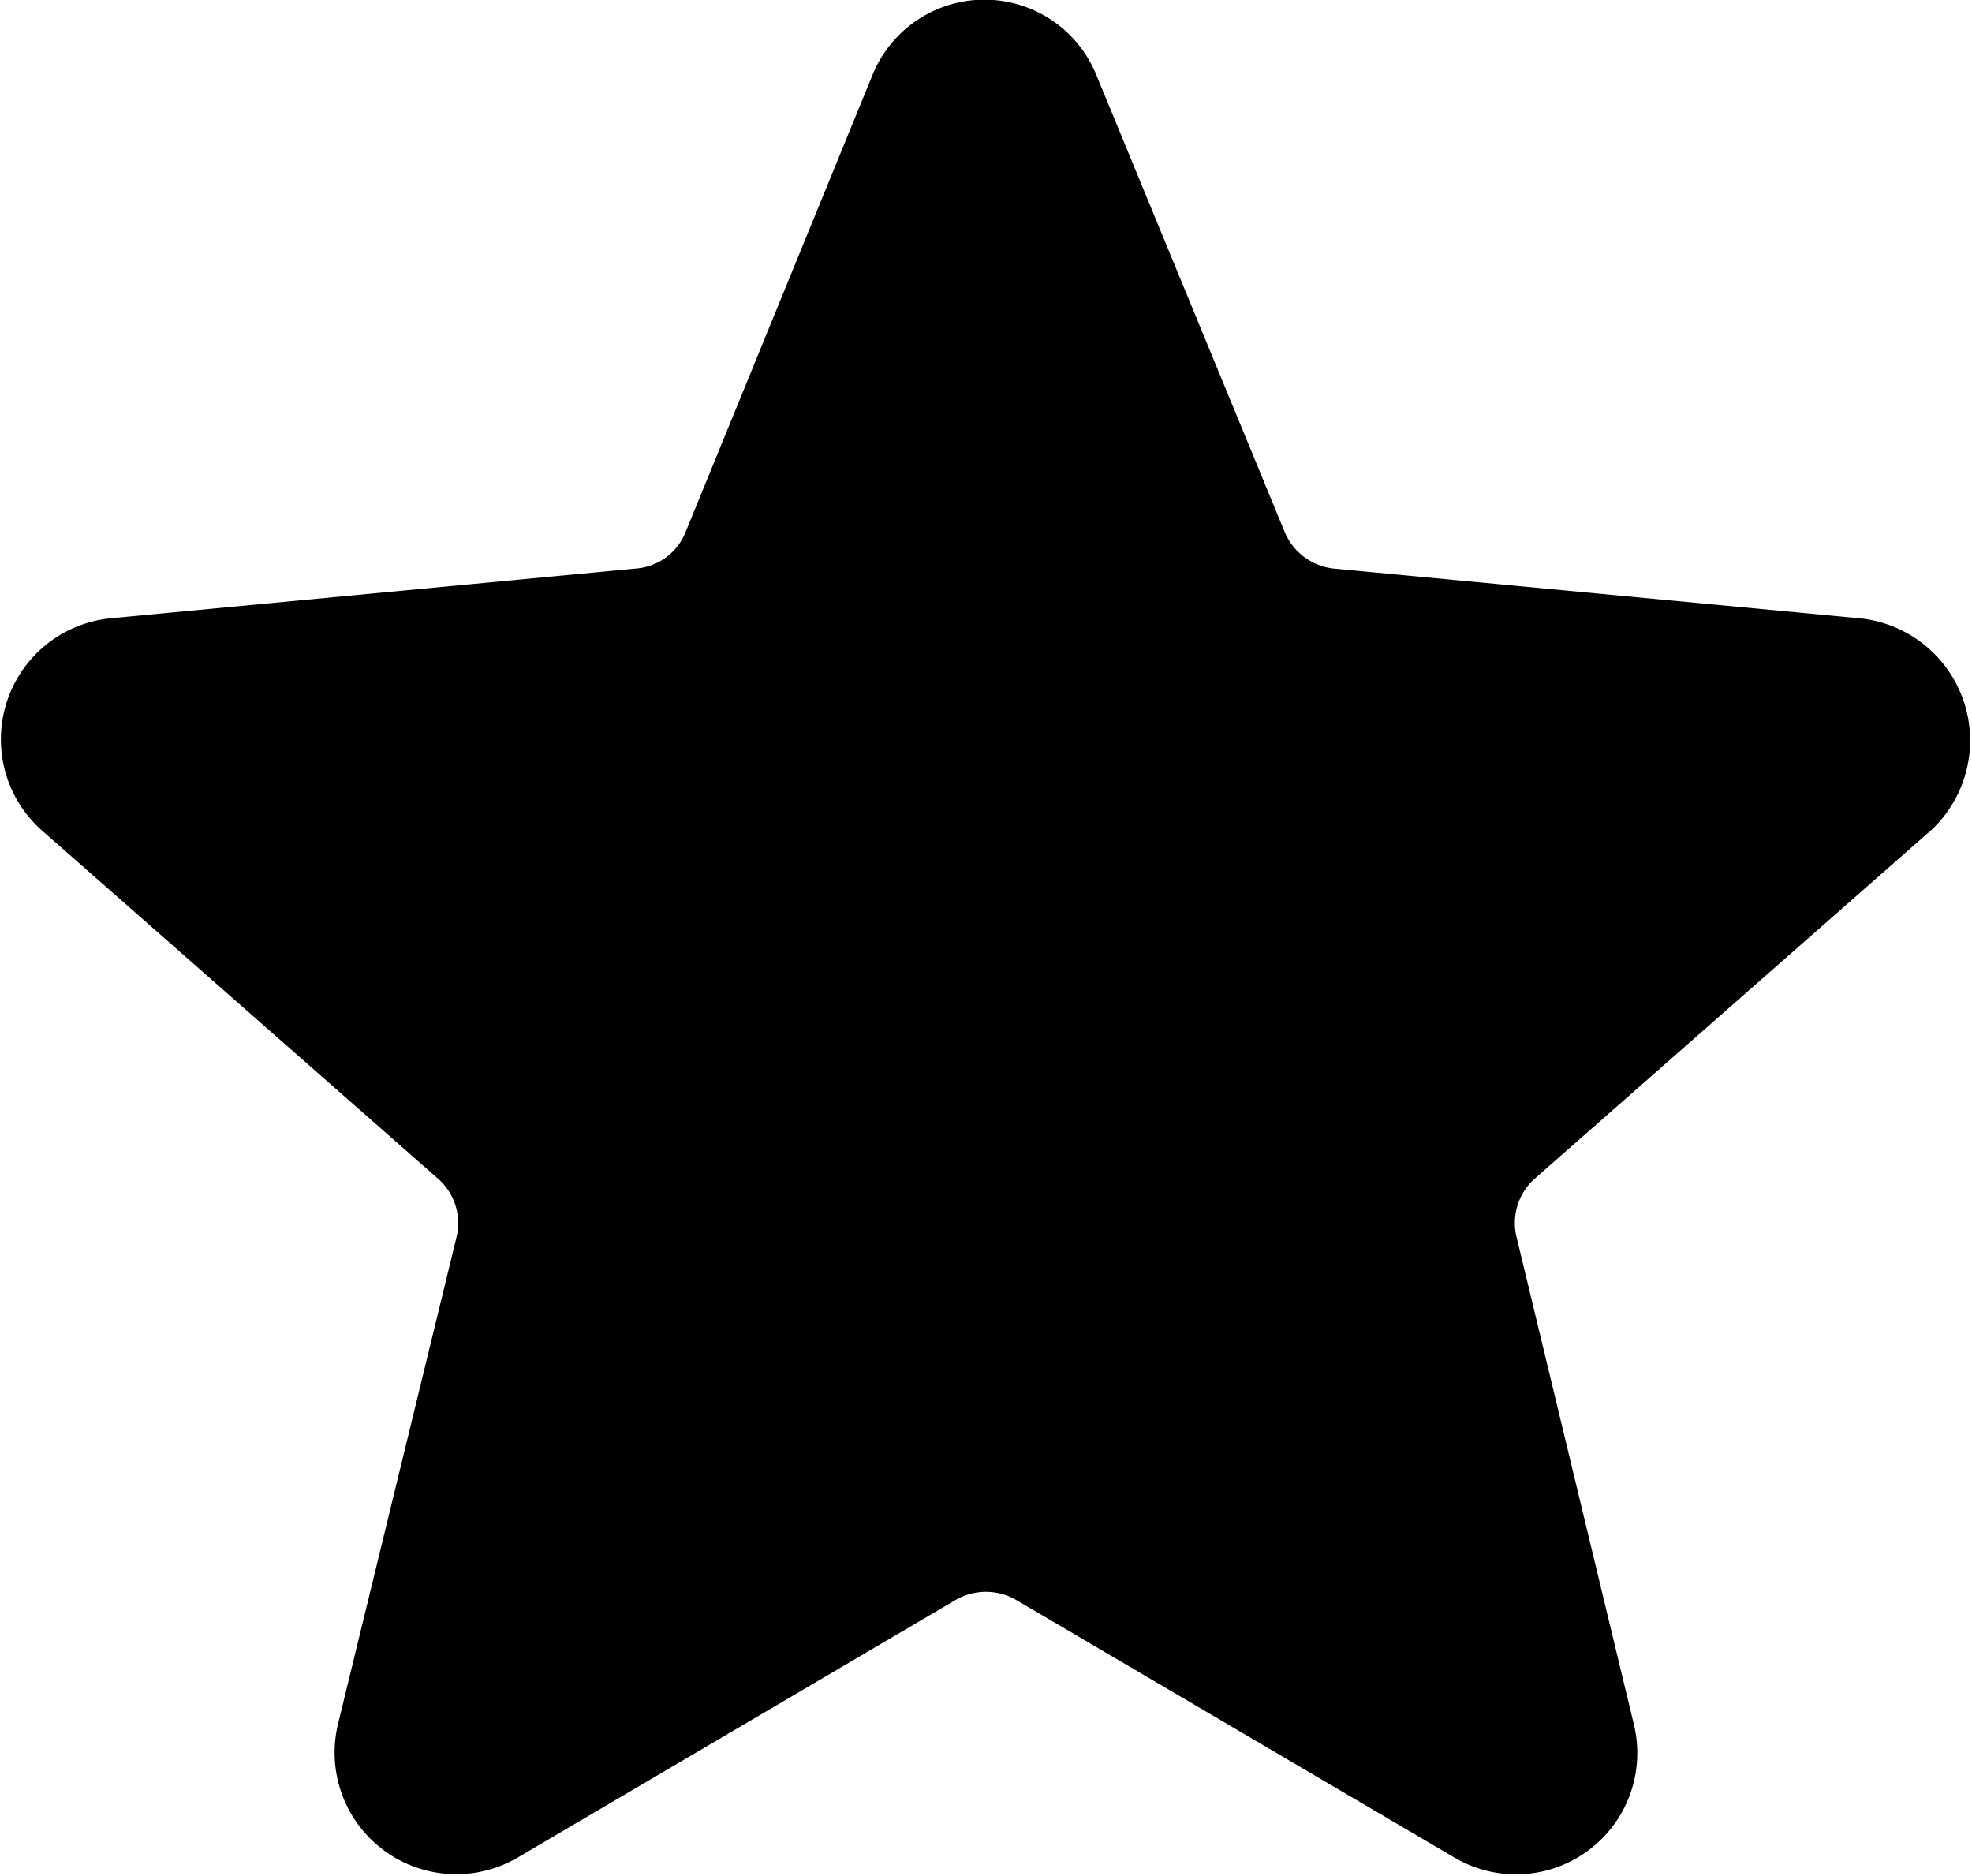<svg xmlns="http://www.w3.org/2000/svg" width="22.422" height="21.332" viewBox="0 0 22.422 21.332"><defs><style>.a{stroke:#000;stroke-width:0.7px;}</style></defs><path class="a" d="M20.752,10.19l-5.975-.565a1.033,1.033,0,0,1-.856-.633L11.781,3.8a1.024,1.024,0,0,0-1.9,0L7.758,8.991a1.011,1.011,0,0,1-.856.633L.927,10.19a1.033,1.033,0,0,0-.582,1.8l4.5,3.955a1.024,1.024,0,0,1,.325,1.01L3.82,22.5a1.033,1.033,0,0,0,1.524,1.13L10.326,20.7a1.036,1.036,0,0,1,1.044,0l4.982,2.928a1.029,1.029,0,0,0,1.523-1.13L16.54,16.952a1.024,1.024,0,0,1,.325-1.01l4.5-3.955A1.046,1.046,0,0,0,20.752,10.19Z" transform="translate(0.362 -2.812)"/></svg>